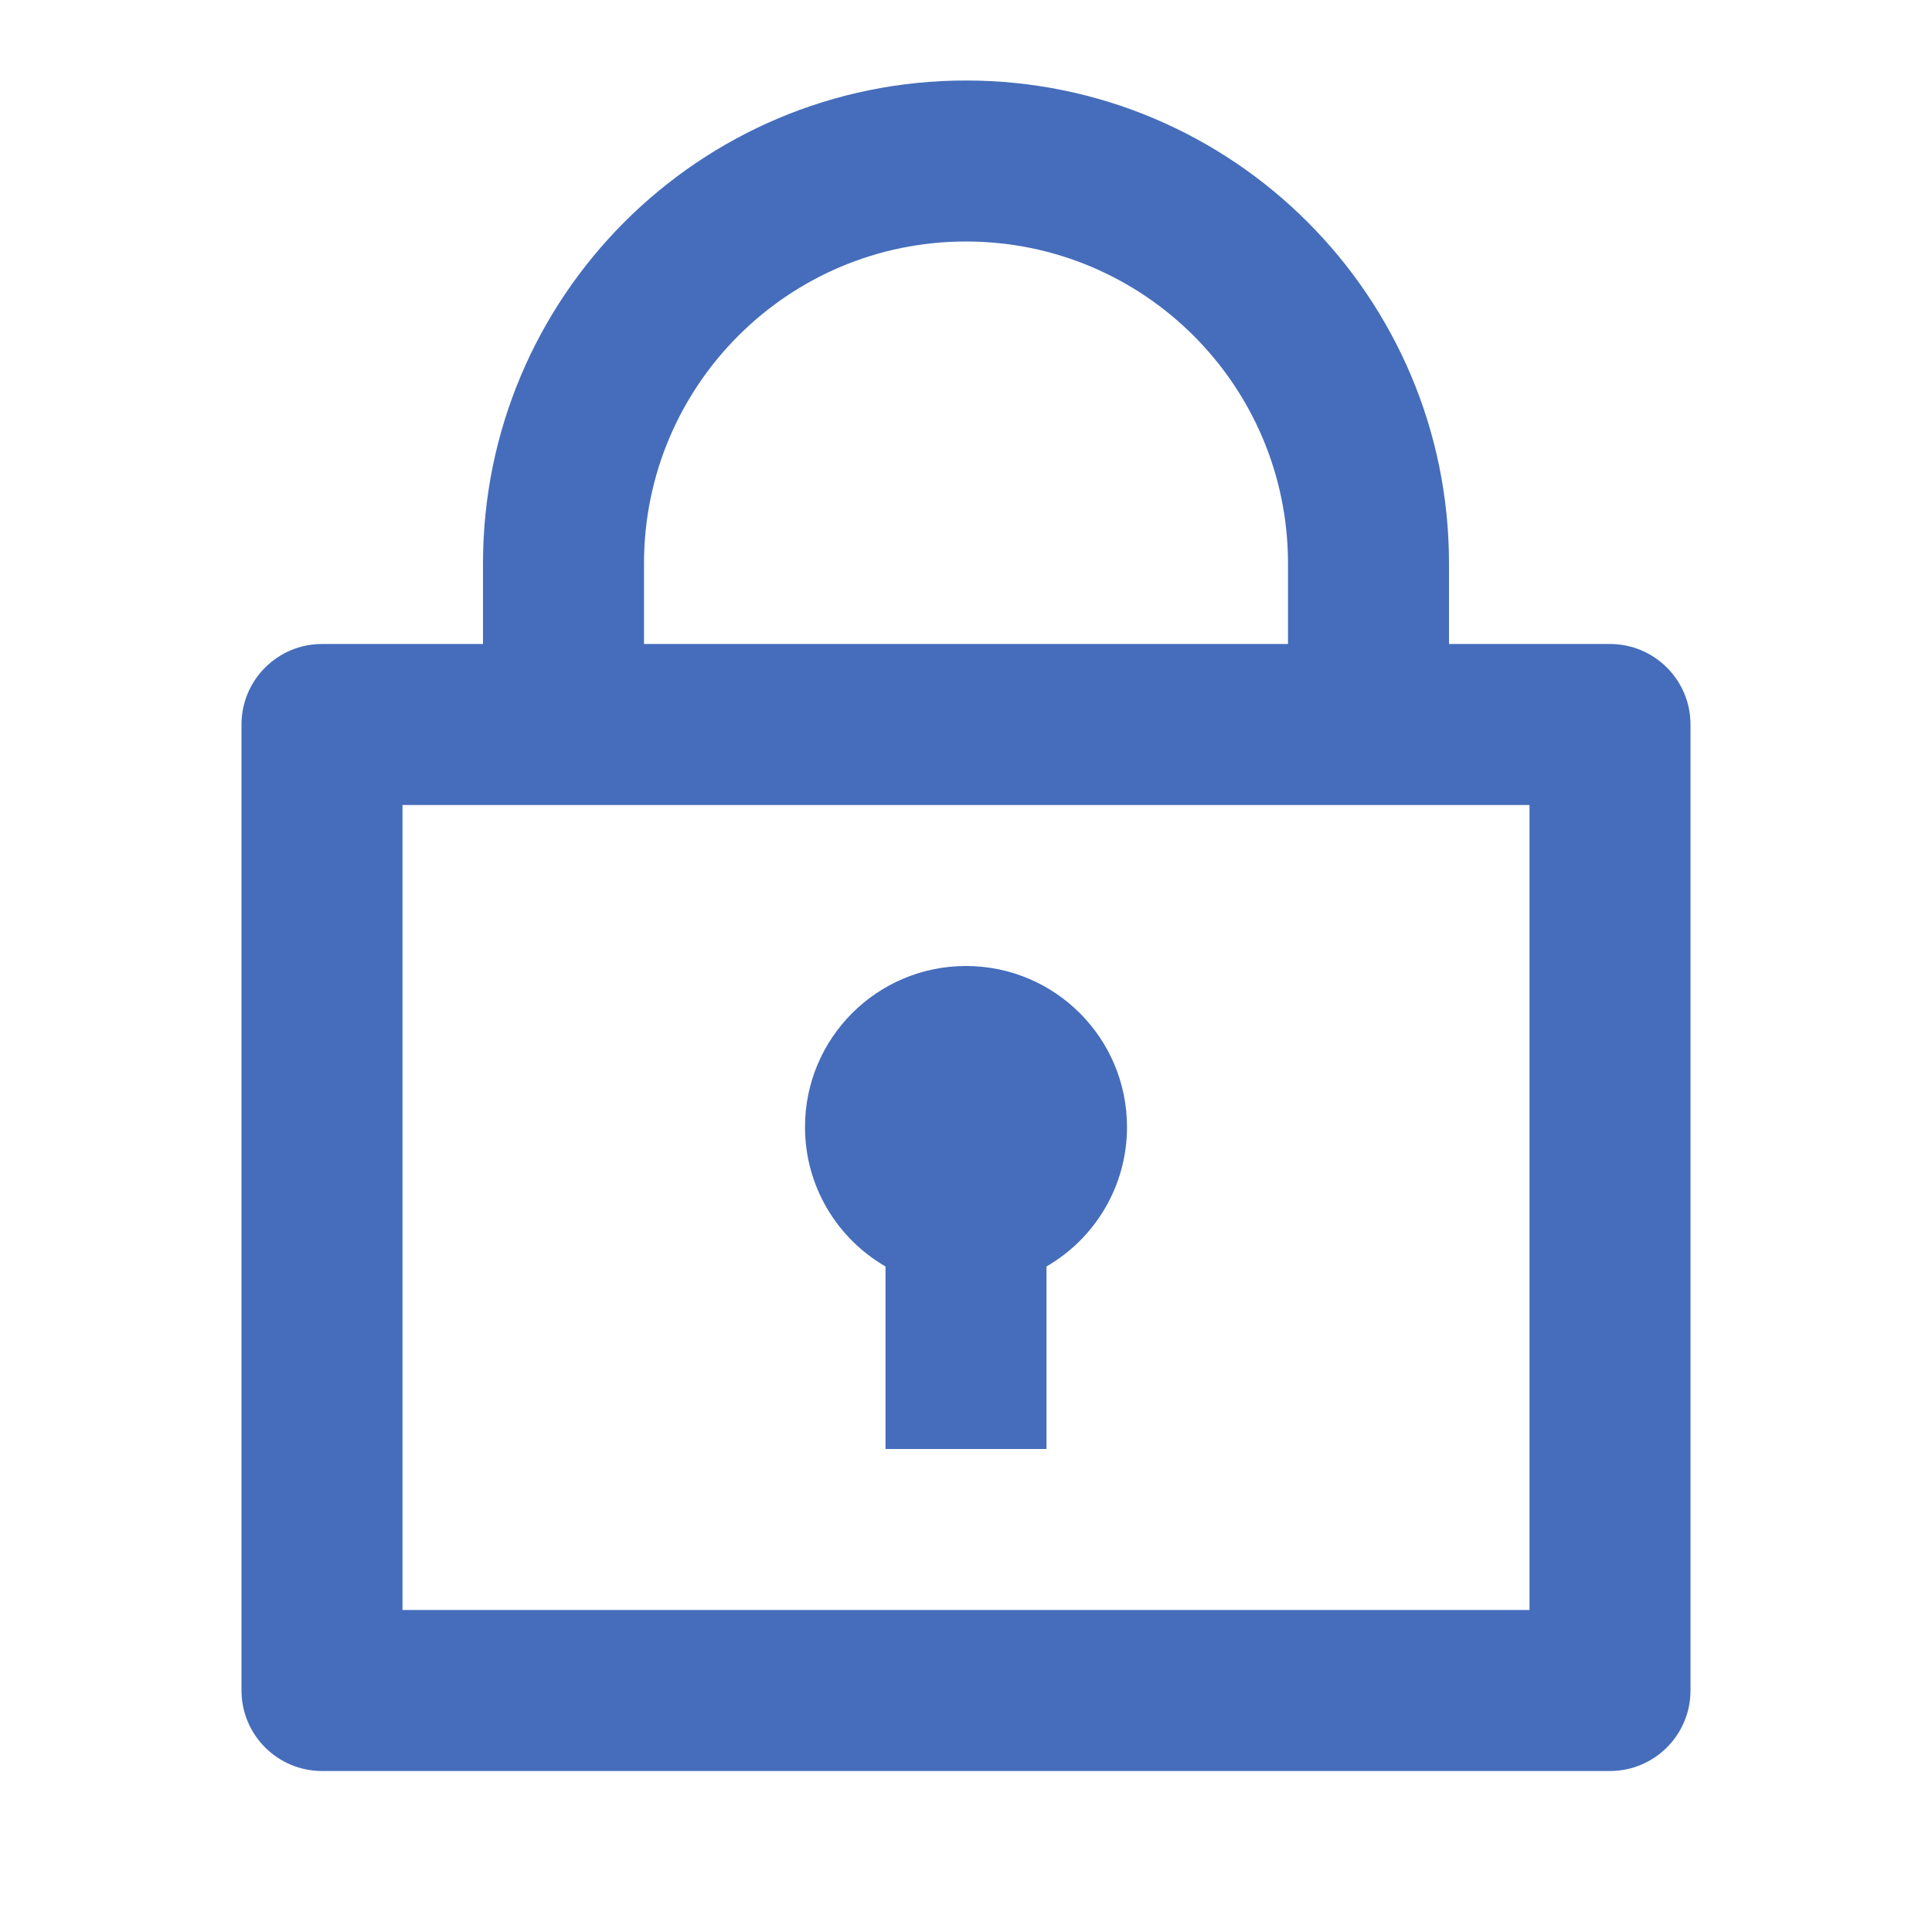 <svg width="33" height="33" viewBox="0 0 33 33" fill="none" xmlns="http://www.w3.org/2000/svg">
<path d="M8.25 11V9.625C8.25 5.069 11.944 1.375 16.5 1.375C21.056 1.375 24.75 5.069 24.75 9.625V11H27.5C28.259 11 28.875 11.616 28.875 12.375V28.875C28.875 29.634 28.259 30.25 27.5 30.25H5.5C4.741 30.25 4.125 29.634 4.125 28.875V12.375C4.125 11.616 4.741 11 5.5 11H8.25ZM26.125 13.75H6.875V27.5H26.125V13.75ZM15.125 21.632C14.303 21.157 13.75 20.268 13.75 19.25C13.75 17.731 14.981 16.5 16.5 16.5C18.019 16.5 19.25 17.731 19.25 19.25C19.25 20.268 18.697 21.157 17.875 21.632V24.75H15.125V21.632ZM11 11H22V9.625C22 6.587 19.538 4.125 16.5 4.125C13.462 4.125 11 6.587 11 9.625V11Z" fill="#456DBB"/>
</svg>
